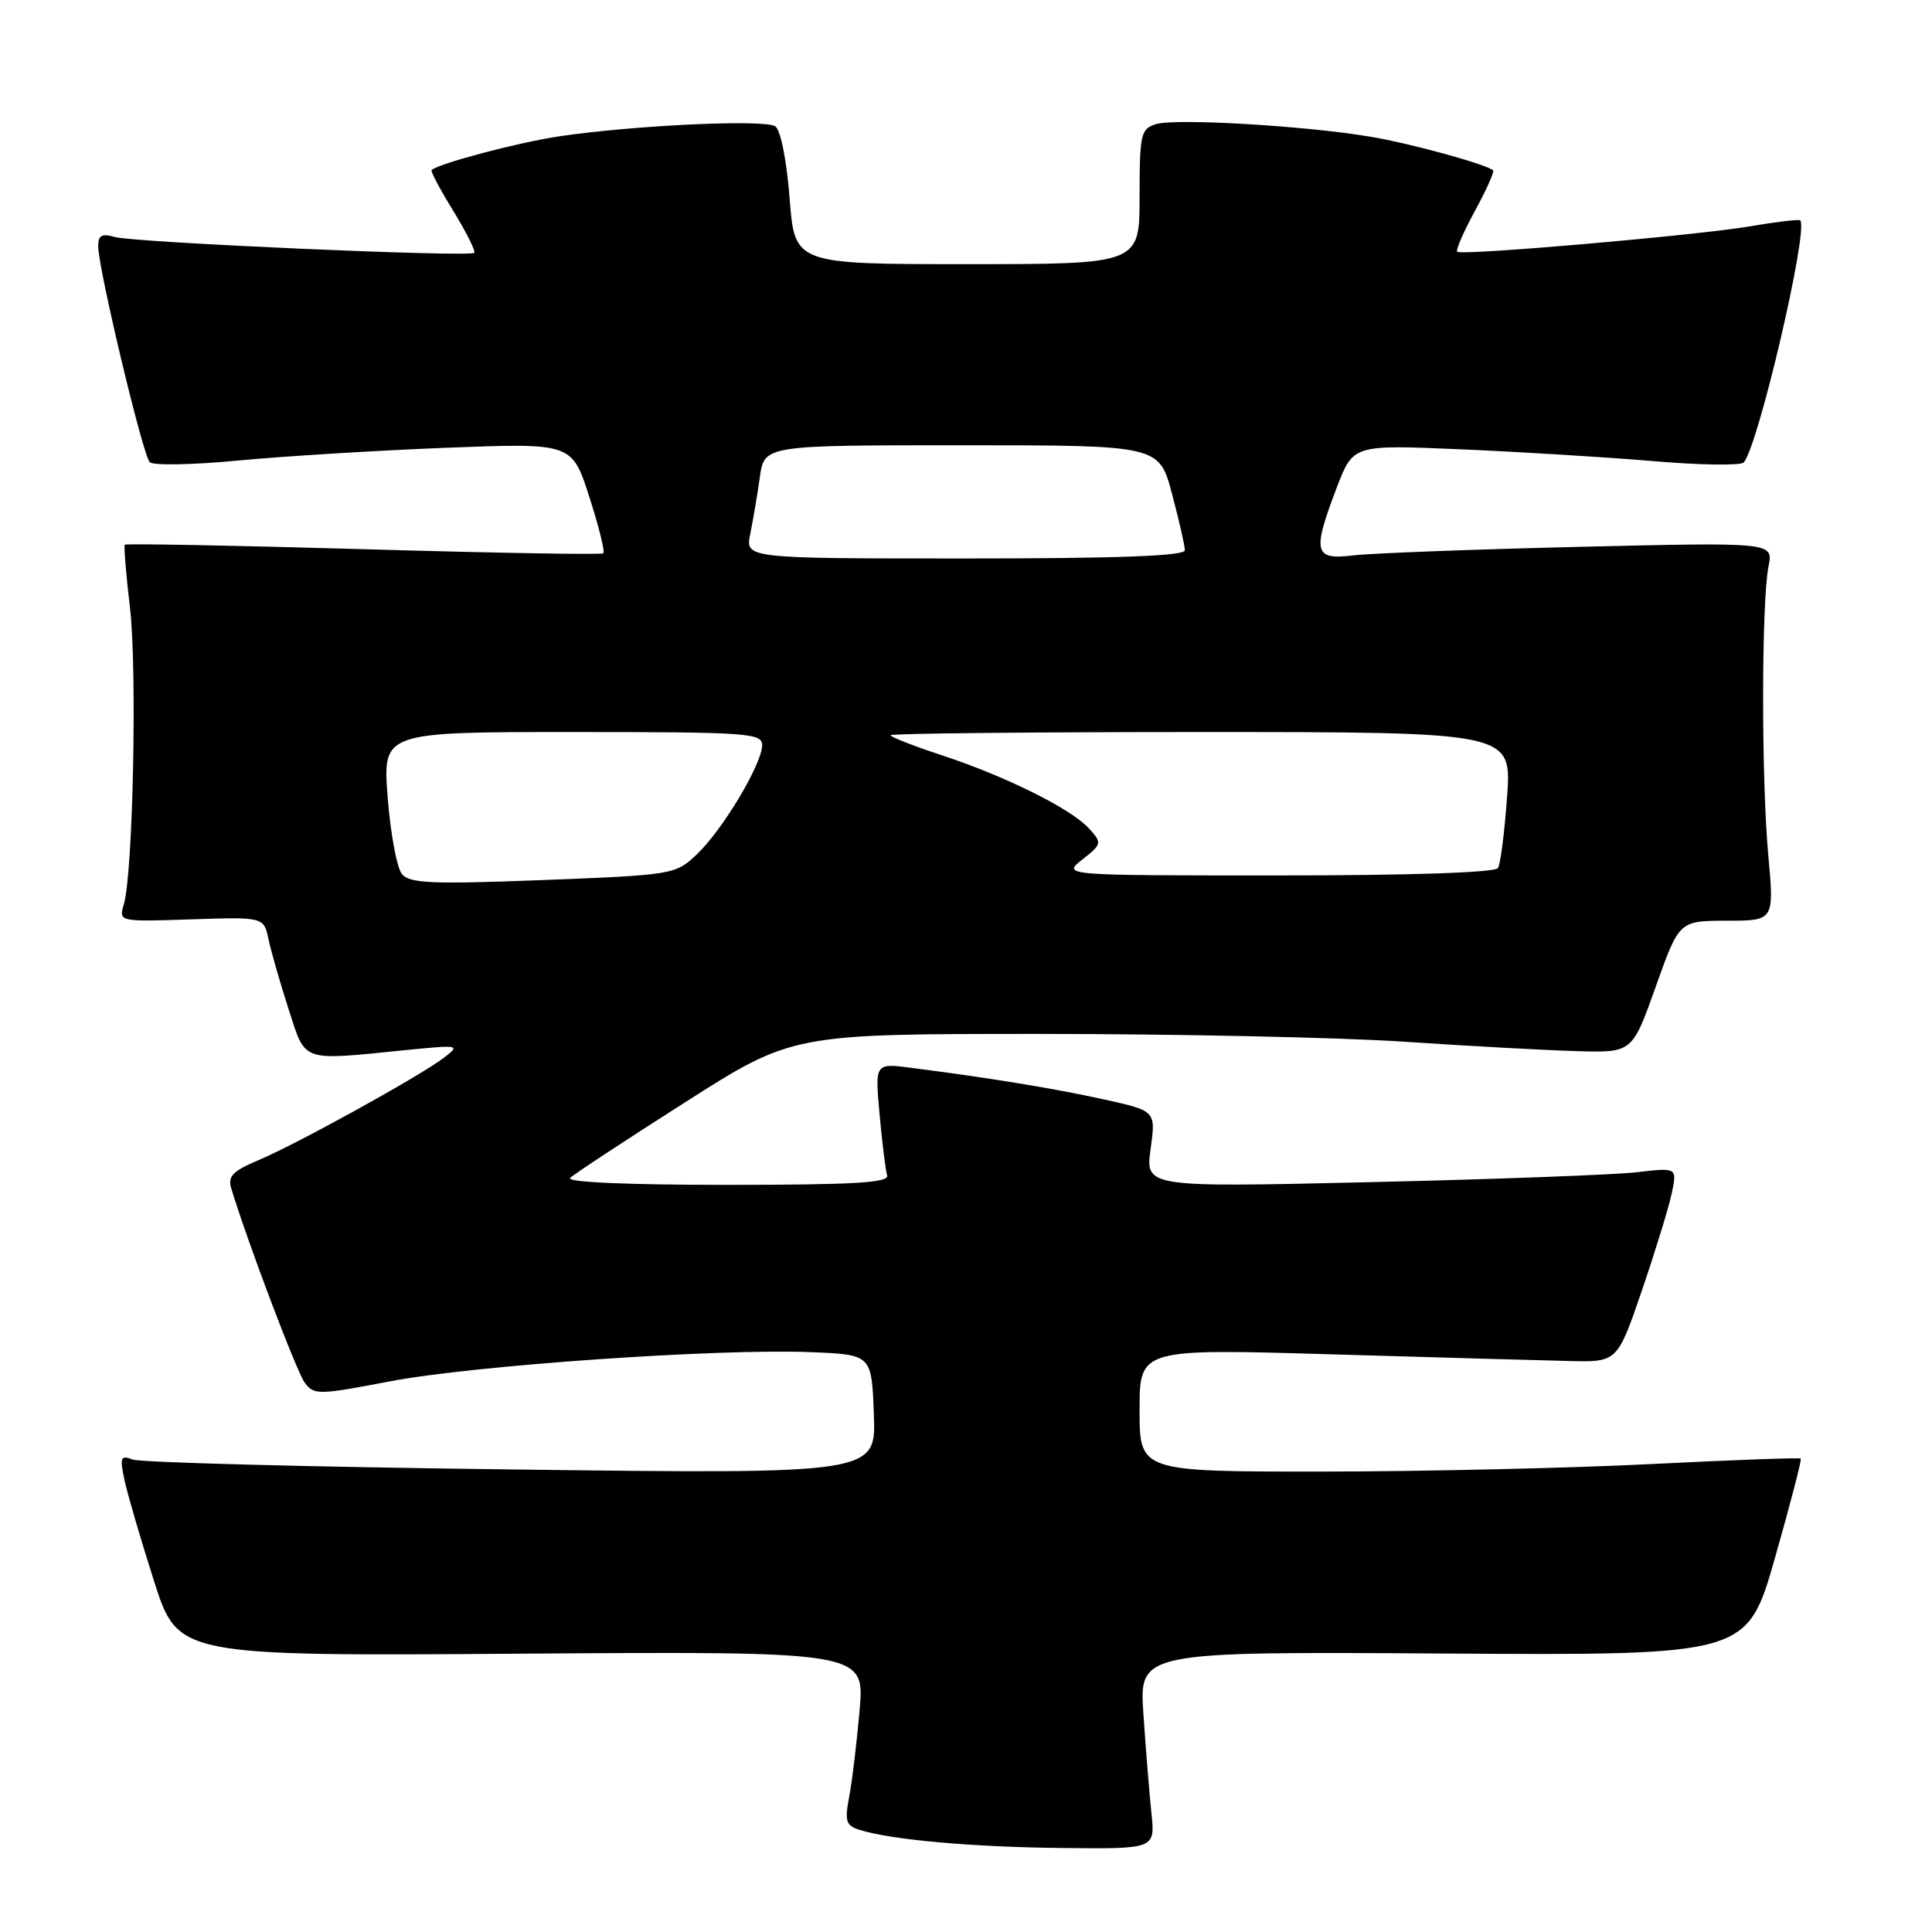 <?xml version="1.0" encoding="UTF-8" standalone="no"?>
<!DOCTYPE svg PUBLIC "-//W3C//DTD SVG 1.1//EN" "http://www.w3.org/Graphics/SVG/1.1/DTD/svg11.dtd" >
<svg xmlns="http://www.w3.org/2000/svg" xmlns:xlink="http://www.w3.org/1999/xlink" version="1.1" viewBox="0 0 256 256">
 <g >
 <path fill="currentColor"
d=" M 152.57 240.25 C 152.30 237.64 151.82 231.75 151.51 227.17 C 150.94 218.85 150.94 218.85 191.22 219.10 C 231.50 219.35 231.50 219.35 235.19 206.44 C 237.21 199.34 238.75 193.42 238.61 193.27 C 238.46 193.13 229.60 193.45 218.92 193.99 C 208.24 194.53 188.59 194.98 175.25 194.99 C 151.00 195.00 151.00 195.00 151.00 186.86 C 151.00 178.71 151.00 178.71 176.25 179.45 C 190.14 179.86 204.38 180.26 207.90 180.34 C 214.30 180.50 214.30 180.50 217.56 171.00 C 219.34 165.78 221.13 159.97 221.52 158.10 C 222.23 154.70 222.23 154.70 216.86 155.33 C 213.91 155.67 198.06 156.26 181.63 156.64 C 151.77 157.33 151.77 157.33 152.46 152.26 C 153.16 147.20 153.16 147.20 146.33 145.69 C 139.84 144.25 131.31 142.85 120.72 141.49 C 115.93 140.87 115.93 140.87 116.55 147.68 C 116.89 151.43 117.34 155.06 117.55 155.75 C 117.85 156.72 113.14 157.00 96.27 157.00 C 82.98 157.00 74.97 156.64 75.55 156.08 C 76.07 155.57 82.91 151.07 90.75 146.08 C 104.99 137.00 104.99 137.00 137.76 137.00 C 155.79 137.00 177.50 137.46 186.02 138.03 C 194.53 138.60 204.82 139.16 208.89 139.28 C 216.28 139.50 216.28 139.50 219.39 130.75 C 222.50 122.01 222.50 122.01 228.80 122.00 C 235.10 122.00 235.10 122.00 234.30 113.25 C 233.38 103.18 233.40 79.73 234.34 75.03 C 234.98 71.85 234.98 71.85 209.24 72.46 C 195.08 72.80 181.59 73.31 179.25 73.60 C 174.11 74.23 173.86 73.15 177.15 64.55 C 179.31 58.93 179.31 58.93 193.40 59.53 C 201.16 59.86 212.64 60.56 218.92 61.09 C 225.20 61.63 230.66 61.71 231.05 61.28 C 232.97 59.16 239.69 30.36 238.54 29.20 C 238.37 29.04 235.37 29.39 231.87 29.99 C 224.76 31.20 193.73 33.89 193.09 33.36 C 192.86 33.17 193.92 30.73 195.44 27.94 C 196.96 25.15 198.04 22.73 197.85 22.57 C 196.87 21.74 186.77 18.97 181.50 18.10 C 172.78 16.65 155.67 15.65 153.16 16.45 C 151.16 17.08 151.00 17.79 151.00 26.07 C 151.00 35.00 151.00 35.00 128.15 35.00 C 105.30 35.00 105.30 35.00 104.63 26.30 C 104.24 21.25 103.44 17.23 102.73 16.74 C 101.34 15.78 83.85 16.60 74.00 18.08 C 68.55 18.91 58.28 21.62 57.19 22.53 C 57.02 22.67 58.31 25.10 60.06 27.94 C 61.80 30.78 63.05 33.28 62.84 33.50 C 62.24 34.10 17.85 32.14 15.25 31.41 C 13.49 30.91 13.00 31.17 13.01 32.63 C 13.03 35.63 18.92 60.32 19.84 61.24 C 20.30 61.70 25.58 61.60 31.59 61.02 C 37.59 60.45 49.99 59.69 59.14 59.33 C 75.79 58.69 75.79 58.69 78.08 65.82 C 79.35 69.75 80.18 73.12 79.94 73.32 C 79.70 73.52 65.39 73.27 48.15 72.77 C 30.91 72.27 16.68 72.01 16.54 72.18 C 16.39 72.36 16.70 76.10 17.22 80.50 C 18.18 88.73 17.63 115.68 16.41 119.82 C 15.73 122.14 15.73 122.14 25.34 121.82 C 34.96 121.50 34.96 121.50 35.59 124.50 C 35.94 126.15 37.14 130.31 38.25 133.75 C 40.55 140.84 39.73 140.55 53.80 139.14 C 60.91 138.43 61.04 138.46 58.80 140.17 C 55.62 142.60 39.40 151.55 34.27 153.72 C 30.82 155.17 30.15 155.87 30.65 157.50 C 32.85 164.72 39.31 181.79 40.39 183.23 C 41.61 184.86 42.22 184.85 51.59 183.05 C 62.69 180.92 95.26 178.66 107.50 179.17 C 115.50 179.50 115.50 179.50 115.79 187.41 C 116.09 195.32 116.09 195.32 67.76 194.71 C 41.18 194.38 18.61 193.79 17.60 193.40 C 15.98 192.78 15.85 193.08 16.49 196.10 C 16.89 197.97 18.65 203.99 20.40 209.47 C 23.58 219.44 23.58 219.44 69.08 219.12 C 114.59 218.81 114.59 218.81 113.90 226.66 C 113.52 230.97 112.90 236.14 112.51 238.15 C 111.91 241.30 112.10 241.90 113.87 242.46 C 118.04 243.78 128.82 244.75 140.78 244.87 C 153.07 245.00 153.07 245.00 152.57 240.25 Z  M 53.26 115.82 C 52.59 115.00 51.74 110.44 51.37 105.67 C 50.70 97.00 50.70 97.00 75.85 97.00 C 99.14 97.00 101.00 97.13 100.99 98.75 C 100.98 101.23 95.73 110.00 92.33 113.21 C 89.51 115.88 89.21 115.94 71.98 116.61 C 57.20 117.18 54.30 117.06 53.26 115.82 Z  M 143.42 113.89 C 146.02 111.84 146.05 111.71 144.30 109.78 C 141.96 107.18 133.26 102.86 124.75 100.06 C 121.04 98.84 118.00 97.65 118.00 97.42 C 118.00 97.19 136.52 97.00 159.15 97.00 C 200.30 97.00 200.30 97.00 199.70 105.52 C 199.37 110.20 198.82 114.48 198.49 115.02 C 198.11 115.62 186.91 116.00 169.31 116.00 C 140.73 116.00 140.73 116.00 143.42 113.89 Z  M 99.41 70.75 C 99.78 68.96 100.35 65.59 100.68 63.25 C 101.27 59.00 101.27 59.00 127.43 59.00 C 153.58 59.00 153.58 59.00 155.29 65.41 C 156.23 68.94 157.00 72.32 157.00 72.91 C 157.00 73.67 148.16 74.00 127.88 74.00 C 98.75 74.00 98.75 74.00 99.41 70.75 Z "/>
</g>
</svg>
